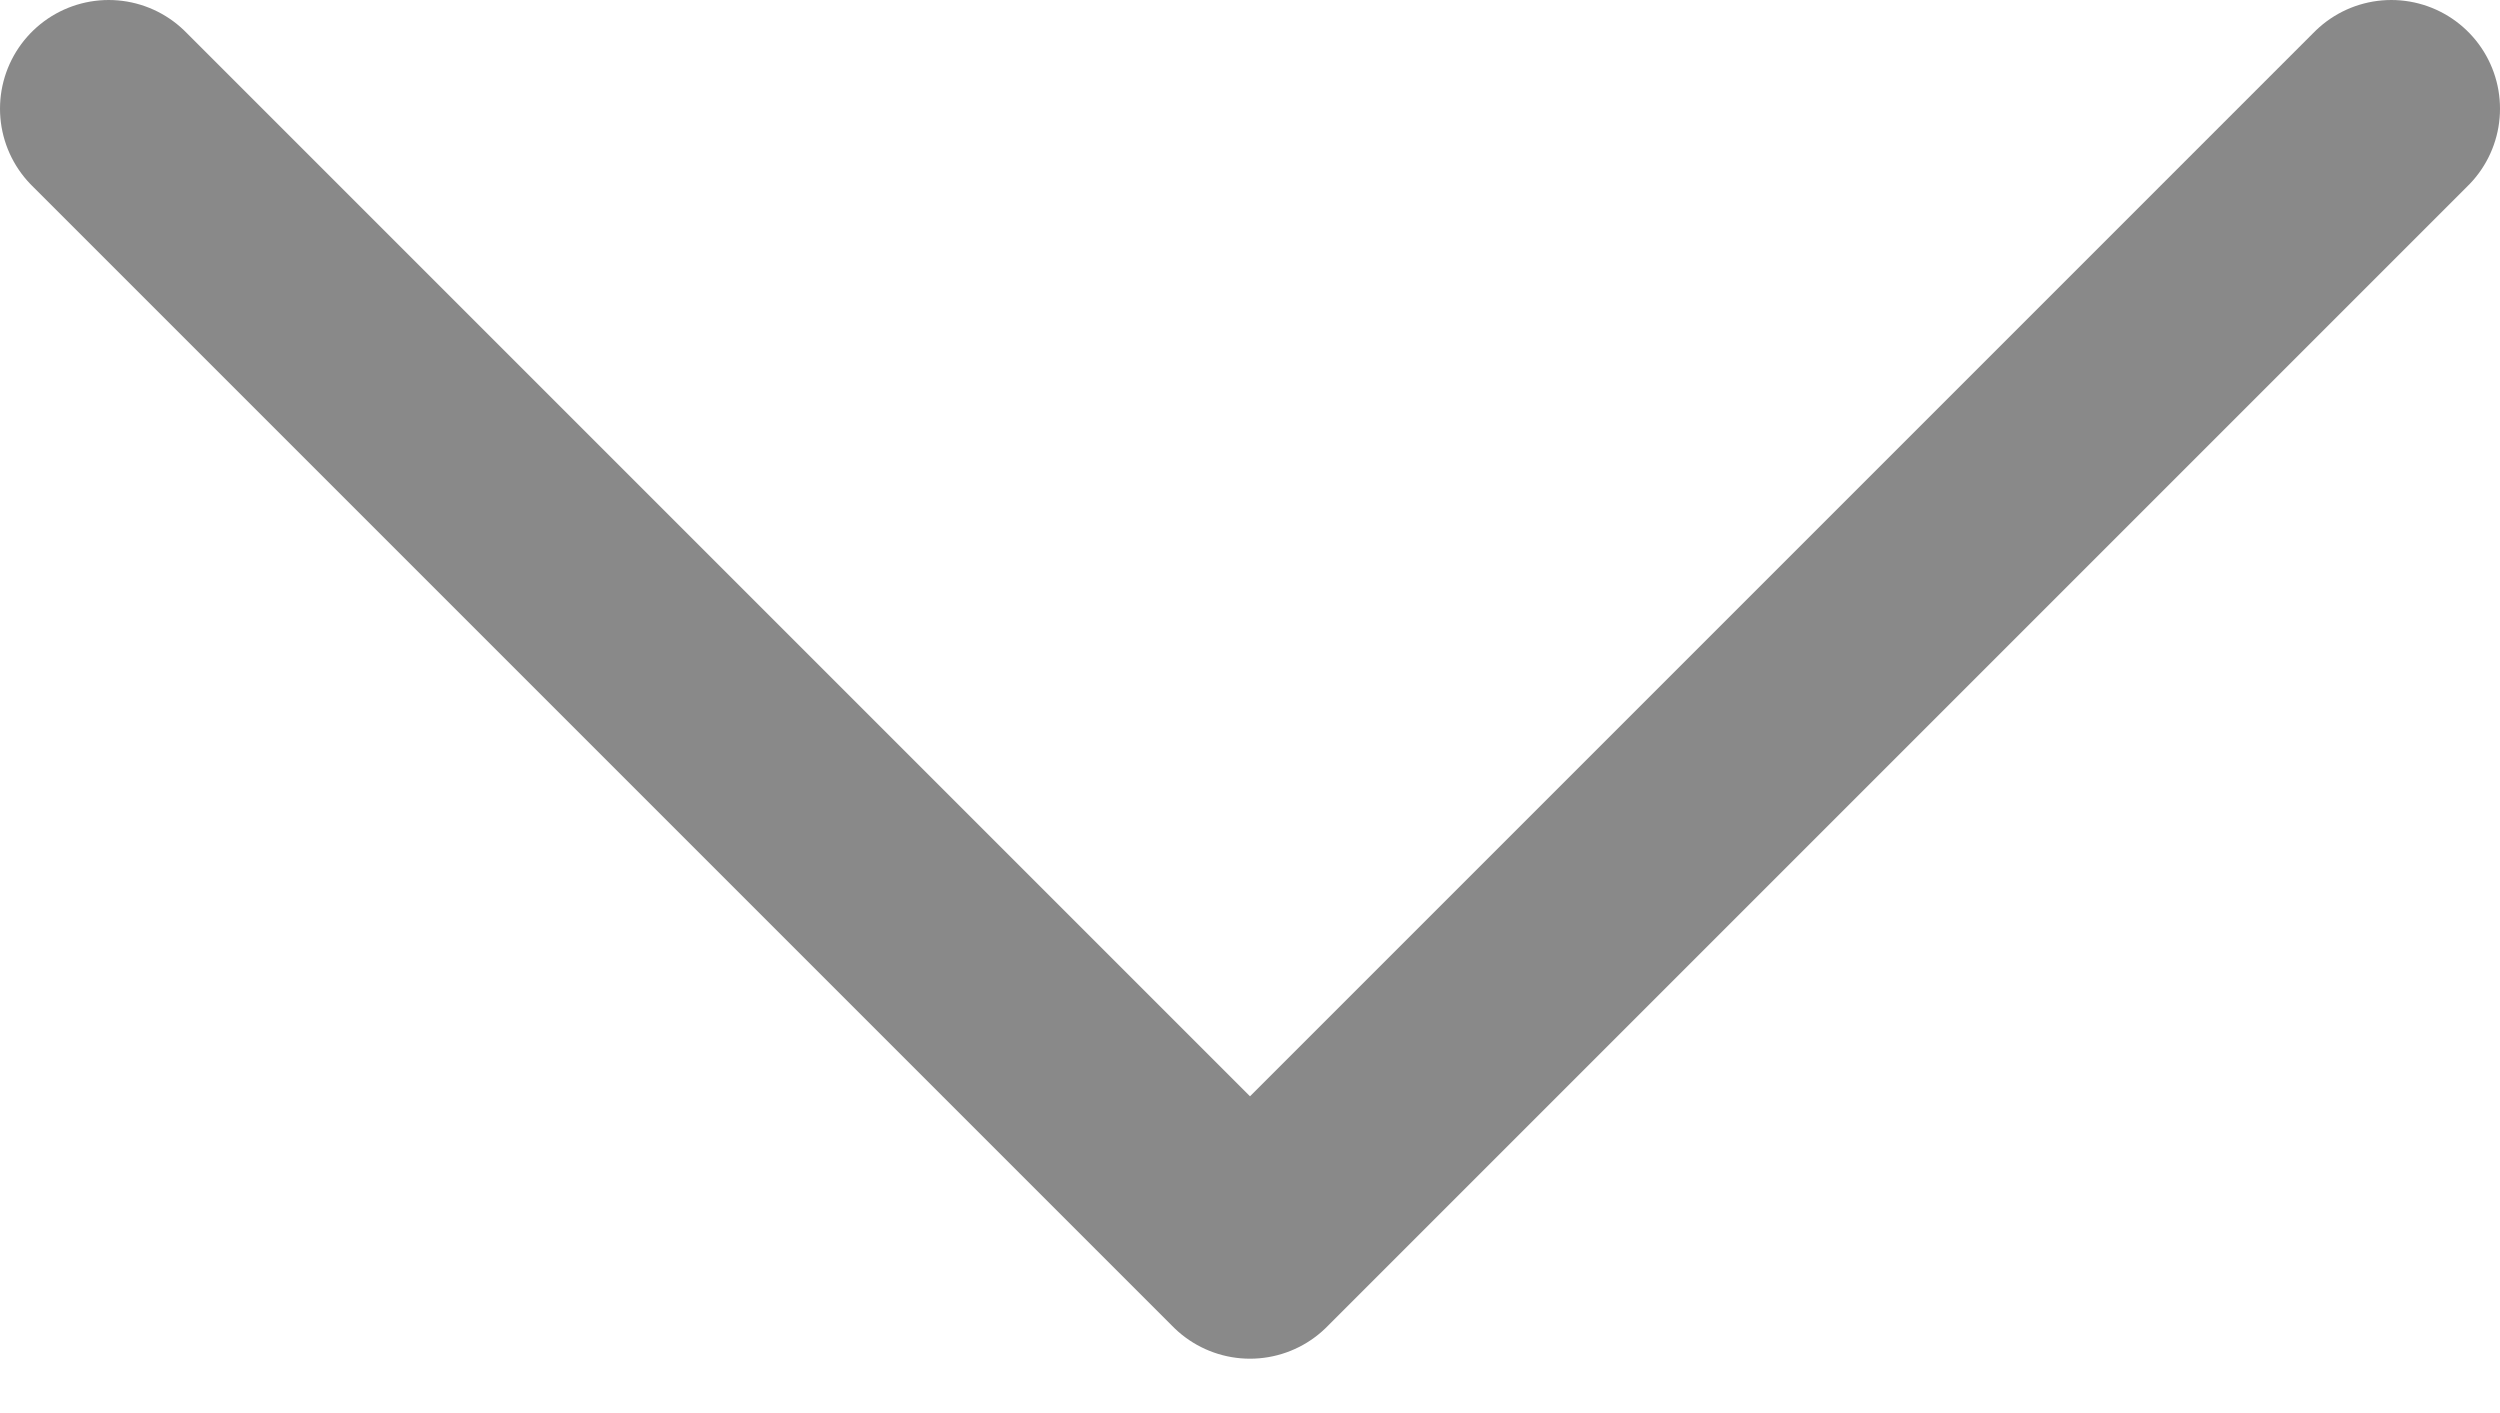<svg width="23" height="13" viewBox="0 0 23 13" fill="none" xmlns="http://www.w3.org/2000/svg">
<g clip-path="url(#clip0_574_526)">
<path d="M1 1L11.5 11.5L22 1" stroke="#898989" stroke-width="2" stroke-linecap="round" stroke-linejoin="round"/>
</g>
<defs>
<clipPath id="clip0_574_526">
<rect width="23" height="13" fill="white"/>
</clipPath>
</defs>
</svg>
